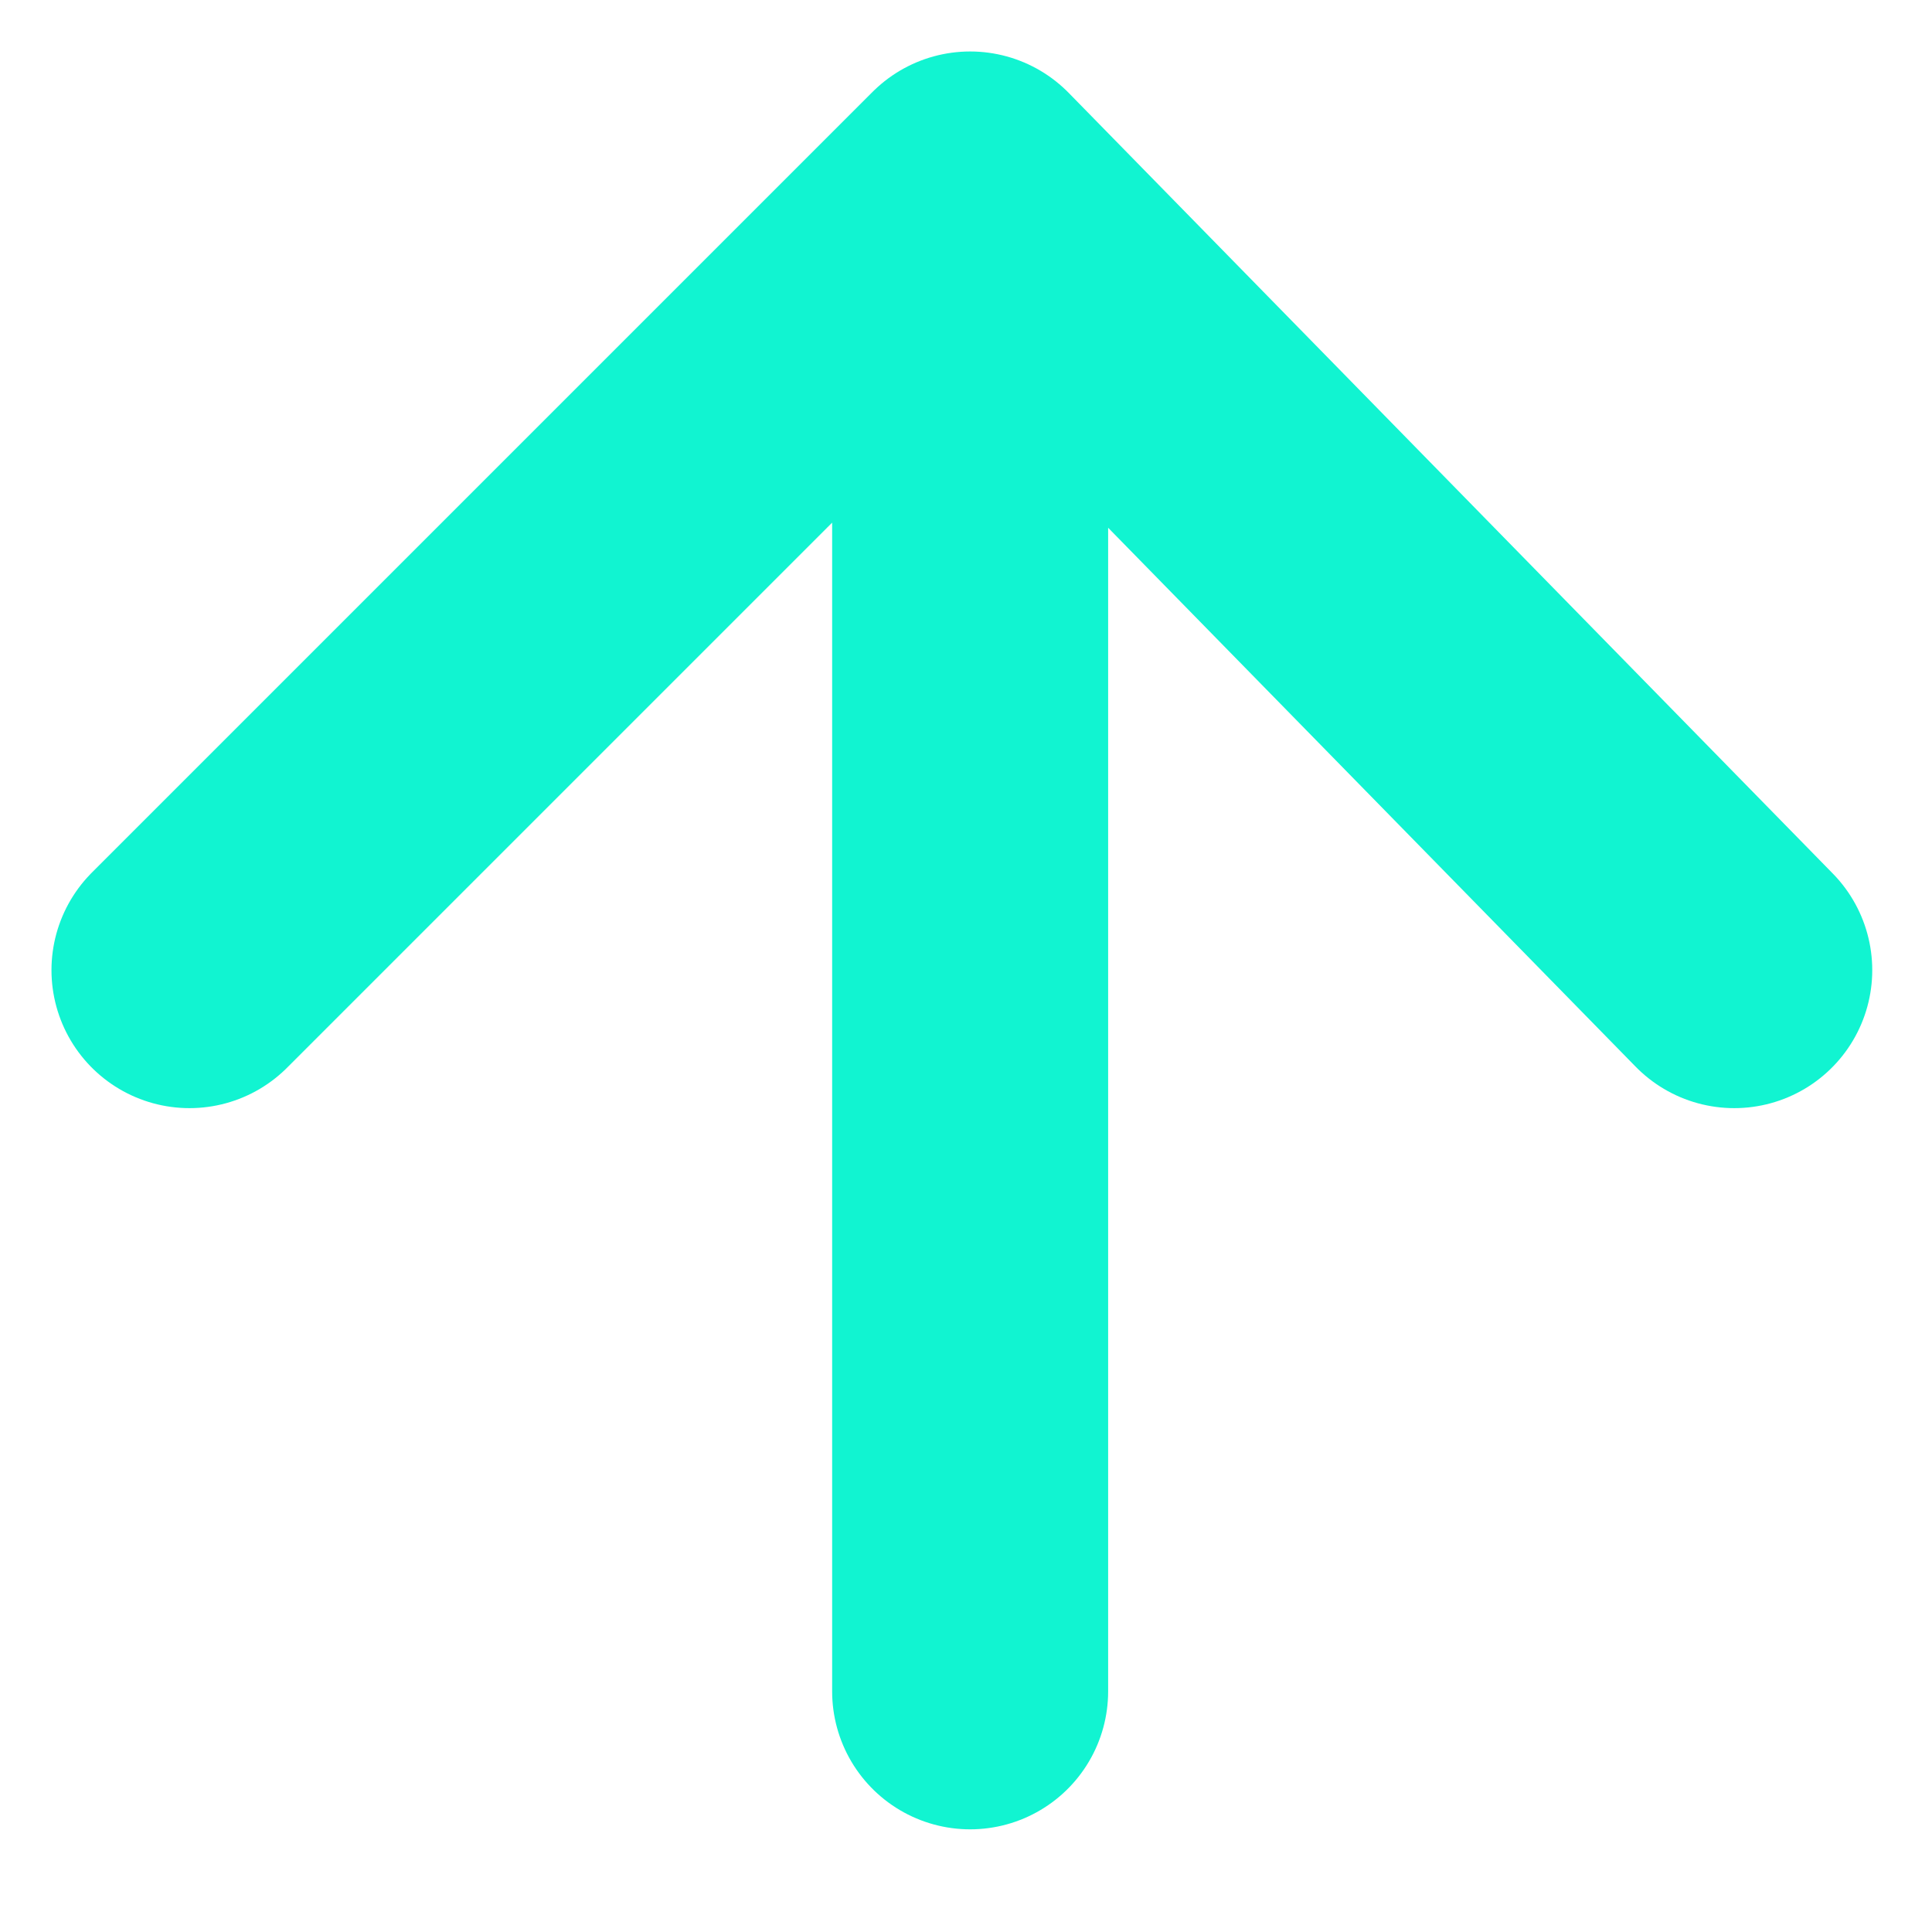 <svg width="14" height="14" viewBox="0 0 14 14" fill="none" xmlns="http://www.w3.org/2000/svg">
<path id="Vector" d="M7.03 12.256L7.03 2.216M1.373 7.03L7.03 1.373L12.567 7.03" stroke="#11F4D1" stroke-width="2" stroke-linecap="round" stroke-linejoin="round"/>
</svg>
